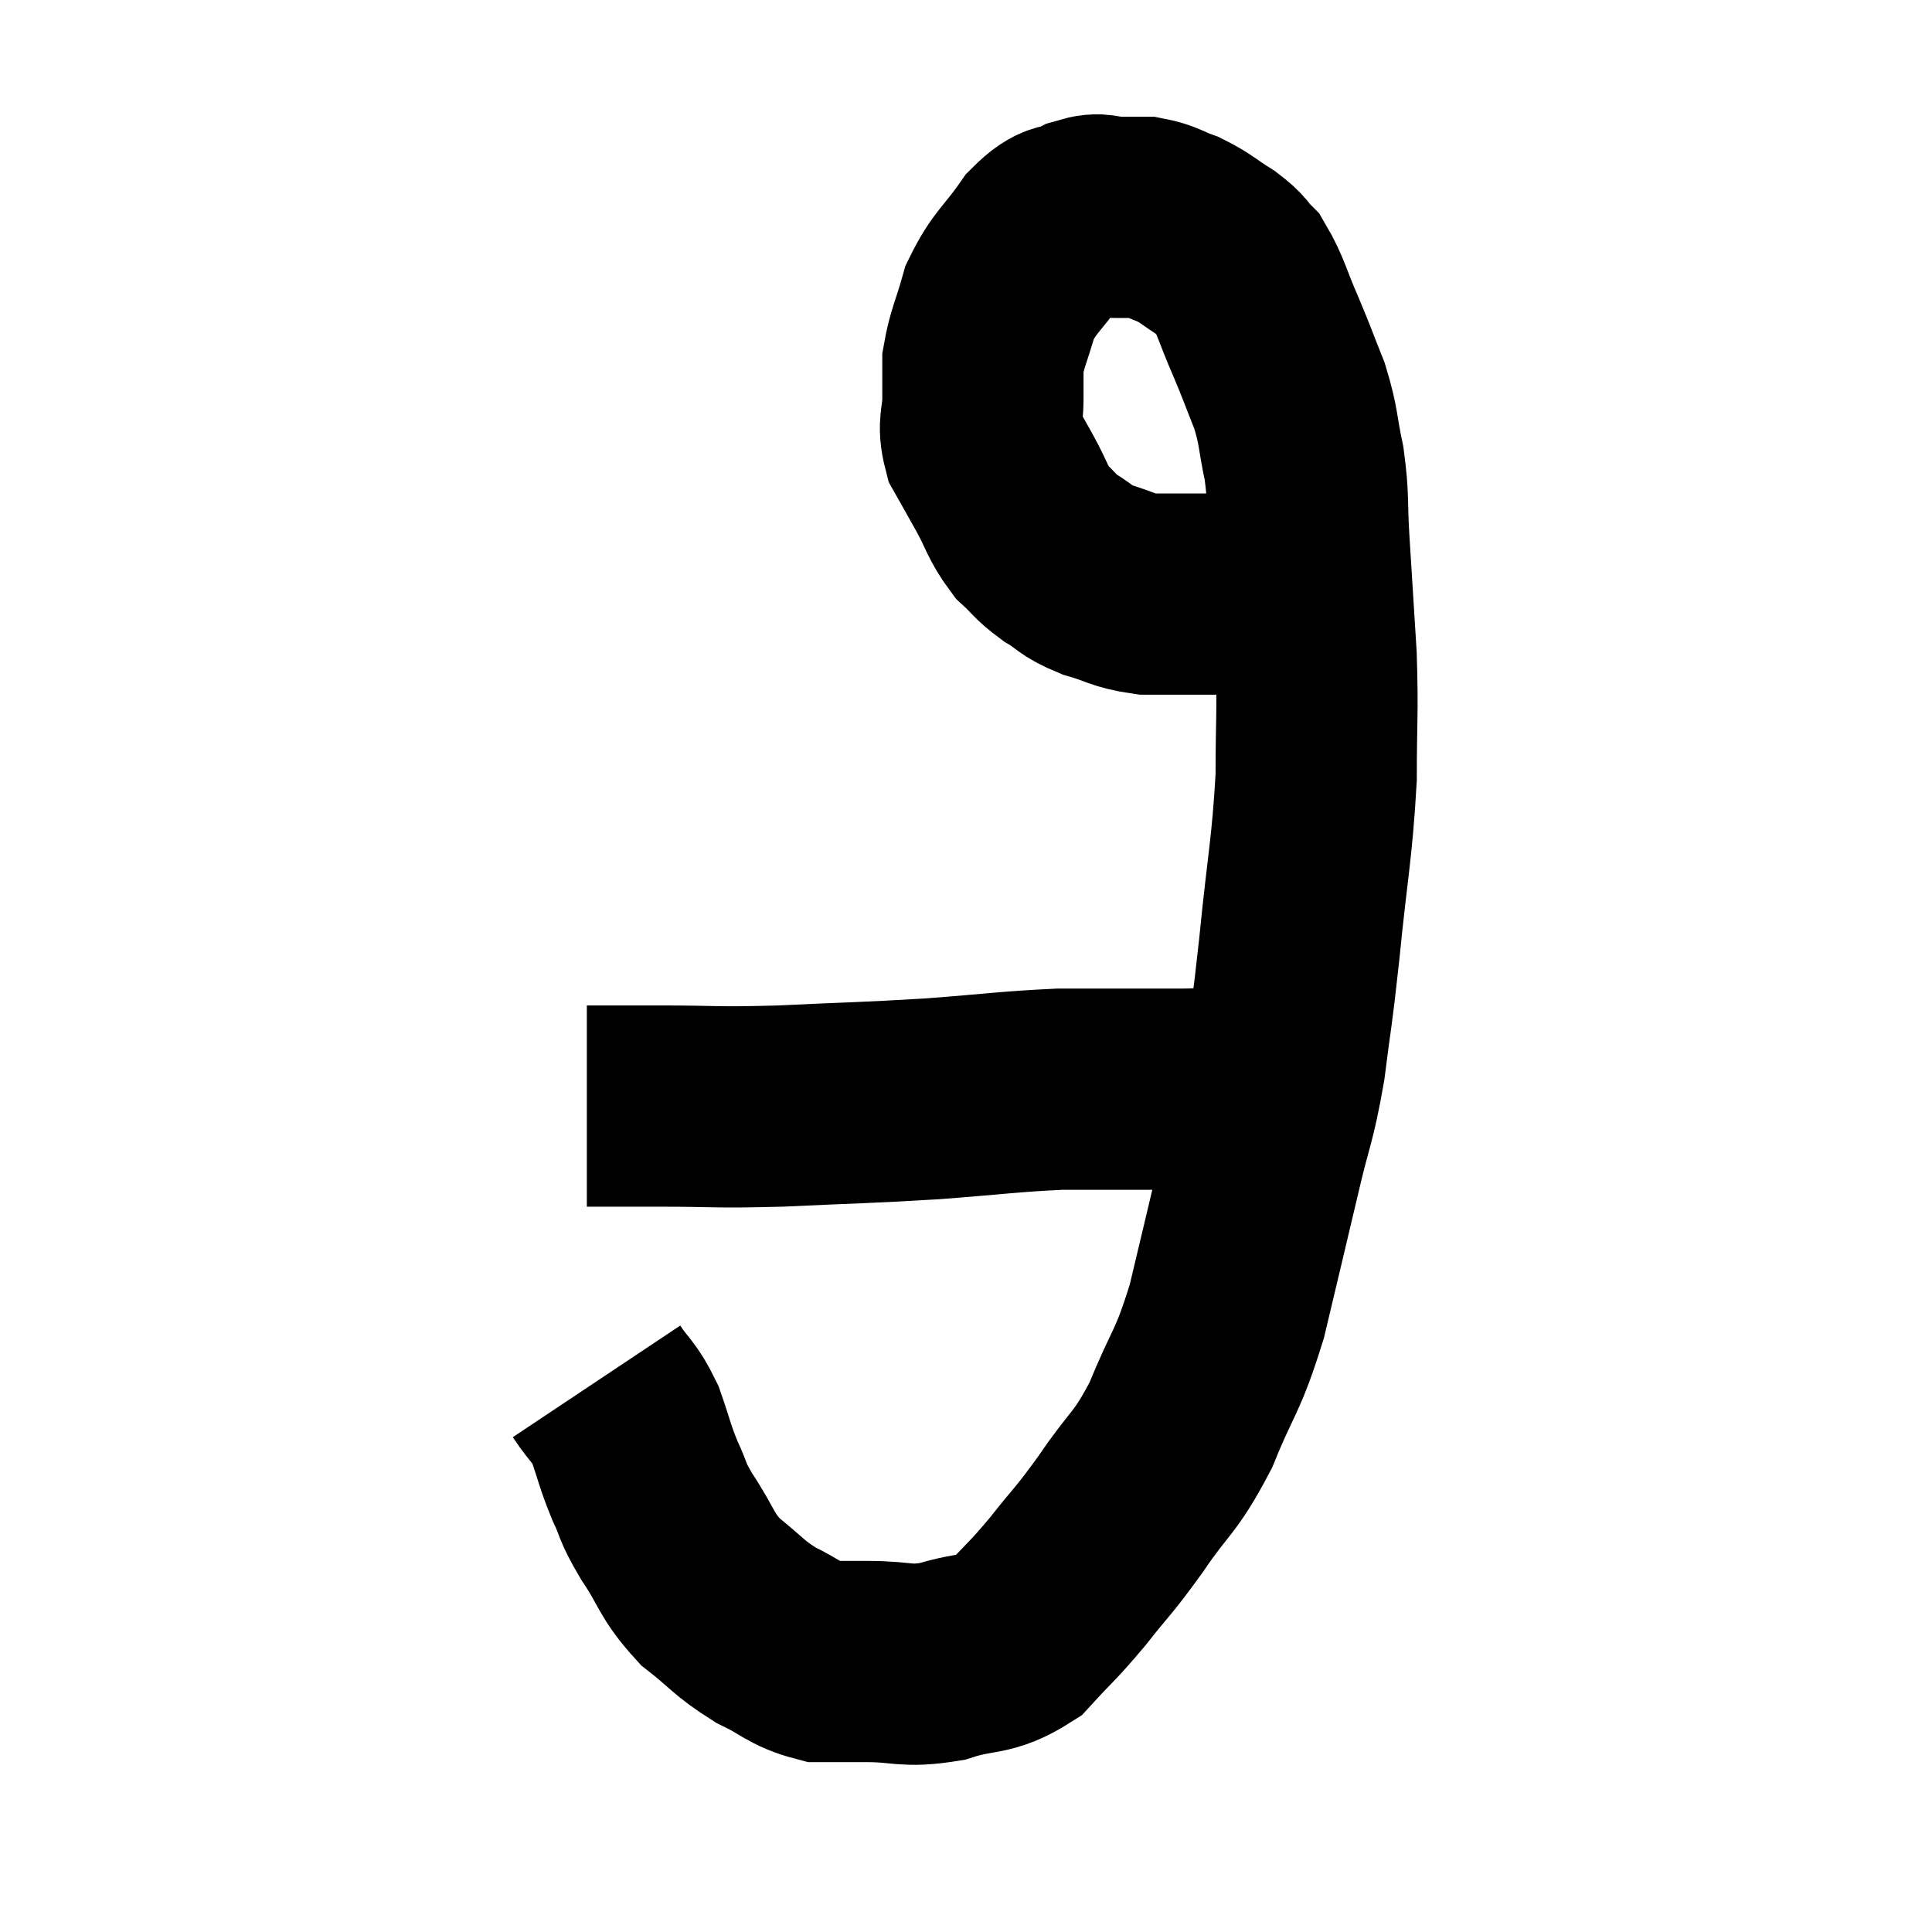 <svg width="48" height="48" viewBox="0 0 48 48" xmlns="http://www.w3.org/2000/svg"><path d="M 14.82 34.32 C 15.18 34.86, 15.24 34.785, 15.54 35.4 C 15.78 36.09, 15.765 36.15, 16.02 36.78 C 16.29 37.35, 16.155 37.23, 16.56 37.92 C 17.1 38.73, 17.025 38.865, 17.64 39.54 C 18.33 40.08, 18.33 40.185, 19.02 40.62 C 19.71 40.95, 19.77 41.115, 20.4 41.28 C 20.97 41.28, 20.79 41.28, 21.54 41.28 C 22.47 41.28, 22.47 41.43, 23.4 41.28 C 24.33 40.98, 24.48 41.175, 25.26 40.68 C 25.89 39.99, 25.875 40.065, 26.52 39.3 C 27.18 38.46, 27.135 38.595, 27.84 37.62 C 28.59 36.51, 28.68 36.66, 29.34 35.4 C 29.91 33.99, 29.985 34.17, 30.48 32.58 C 30.9 30.81, 30.96 30.57, 31.32 29.04 C 31.62 27.75, 31.68 27.825, 31.92 26.46 C 32.1 25.02, 32.085 25.365, 32.28 23.58 C 32.49 21.45, 32.595 21.135, 32.7 19.32 C 32.7 17.82, 32.745 17.79, 32.7 16.32 C 32.61 14.88, 32.595 14.64, 32.52 13.44 C 32.46 12.48, 32.52 12.42, 32.4 11.52 C 32.22 10.68, 32.28 10.635, 32.04 9.84 C 31.74 9.09, 31.755 9.09, 31.44 8.34 C 31.11 7.59, 31.08 7.35, 30.78 6.84 C 30.51 6.57, 30.615 6.585, 30.24 6.3 C 29.76 6, 29.73 5.925, 29.28 5.7 C 28.86 5.55, 28.83 5.475, 28.44 5.4 C 28.08 5.4, 28.095 5.4, 27.72 5.4 C 27.33 5.4, 27.39 5.265, 26.94 5.4 C 26.43 5.67, 26.445 5.415, 25.92 5.94 C 25.38 6.72, 25.215 6.735, 24.84 7.5 C 24.63 8.25, 24.525 8.4, 24.42 9 C 24.42 9.45, 24.42 9.39, 24.42 9.9 C 24.42 10.47, 24.285 10.515, 24.42 11.04 C 24.69 11.52, 24.66 11.46, 24.96 12 C 25.29 12.6, 25.275 12.735, 25.62 13.2 C 25.98 13.53, 25.935 13.56, 26.34 13.86 C 26.79 14.13, 26.7 14.175, 27.24 14.4 C 27.87 14.58, 27.87 14.67, 28.5 14.76 C 29.13 14.76, 29.22 14.76, 29.76 14.76 C 30.21 14.76, 30.12 14.76, 30.66 14.76 C 31.29 14.76, 31.41 14.805, 31.92 14.76 C 32.31 14.67, 32.46 14.625, 32.7 14.58 C 32.79 14.58, 32.835 14.58, 32.88 14.58 C 32.88 14.58, 32.88 14.58, 32.88 14.58 L 32.88 14.58" fill="none" stroke="black" stroke-width="5"></path><path d="M 14.58 27.48 C 15.48 27.48, 15.18 27.48, 16.38 27.48 C 17.88 27.48, 17.685 27.525, 19.38 27.48 C 21.27 27.39, 21.42 27.405, 23.16 27.3 C 24.75 27.18, 25.065 27.12, 26.34 27.06 C 27.3 27.06, 27.495 27.06, 28.26 27.06 C 28.83 27.06, 28.965 27.06, 29.4 27.06 C 29.7 27.06, 29.685 27.045, 30 27.06 C 30.33 27.09, 30.42 27.105, 30.66 27.12 C 30.81 27.12, 30.765 27.075, 30.96 27.12 C 31.2 27.21, 31.29 27.255, 31.44 27.3 C 31.5 27.3, 31.53 27.3, 31.56 27.3 L 31.56 27.3" fill="none" stroke="black" stroke-width="5"></path></svg>